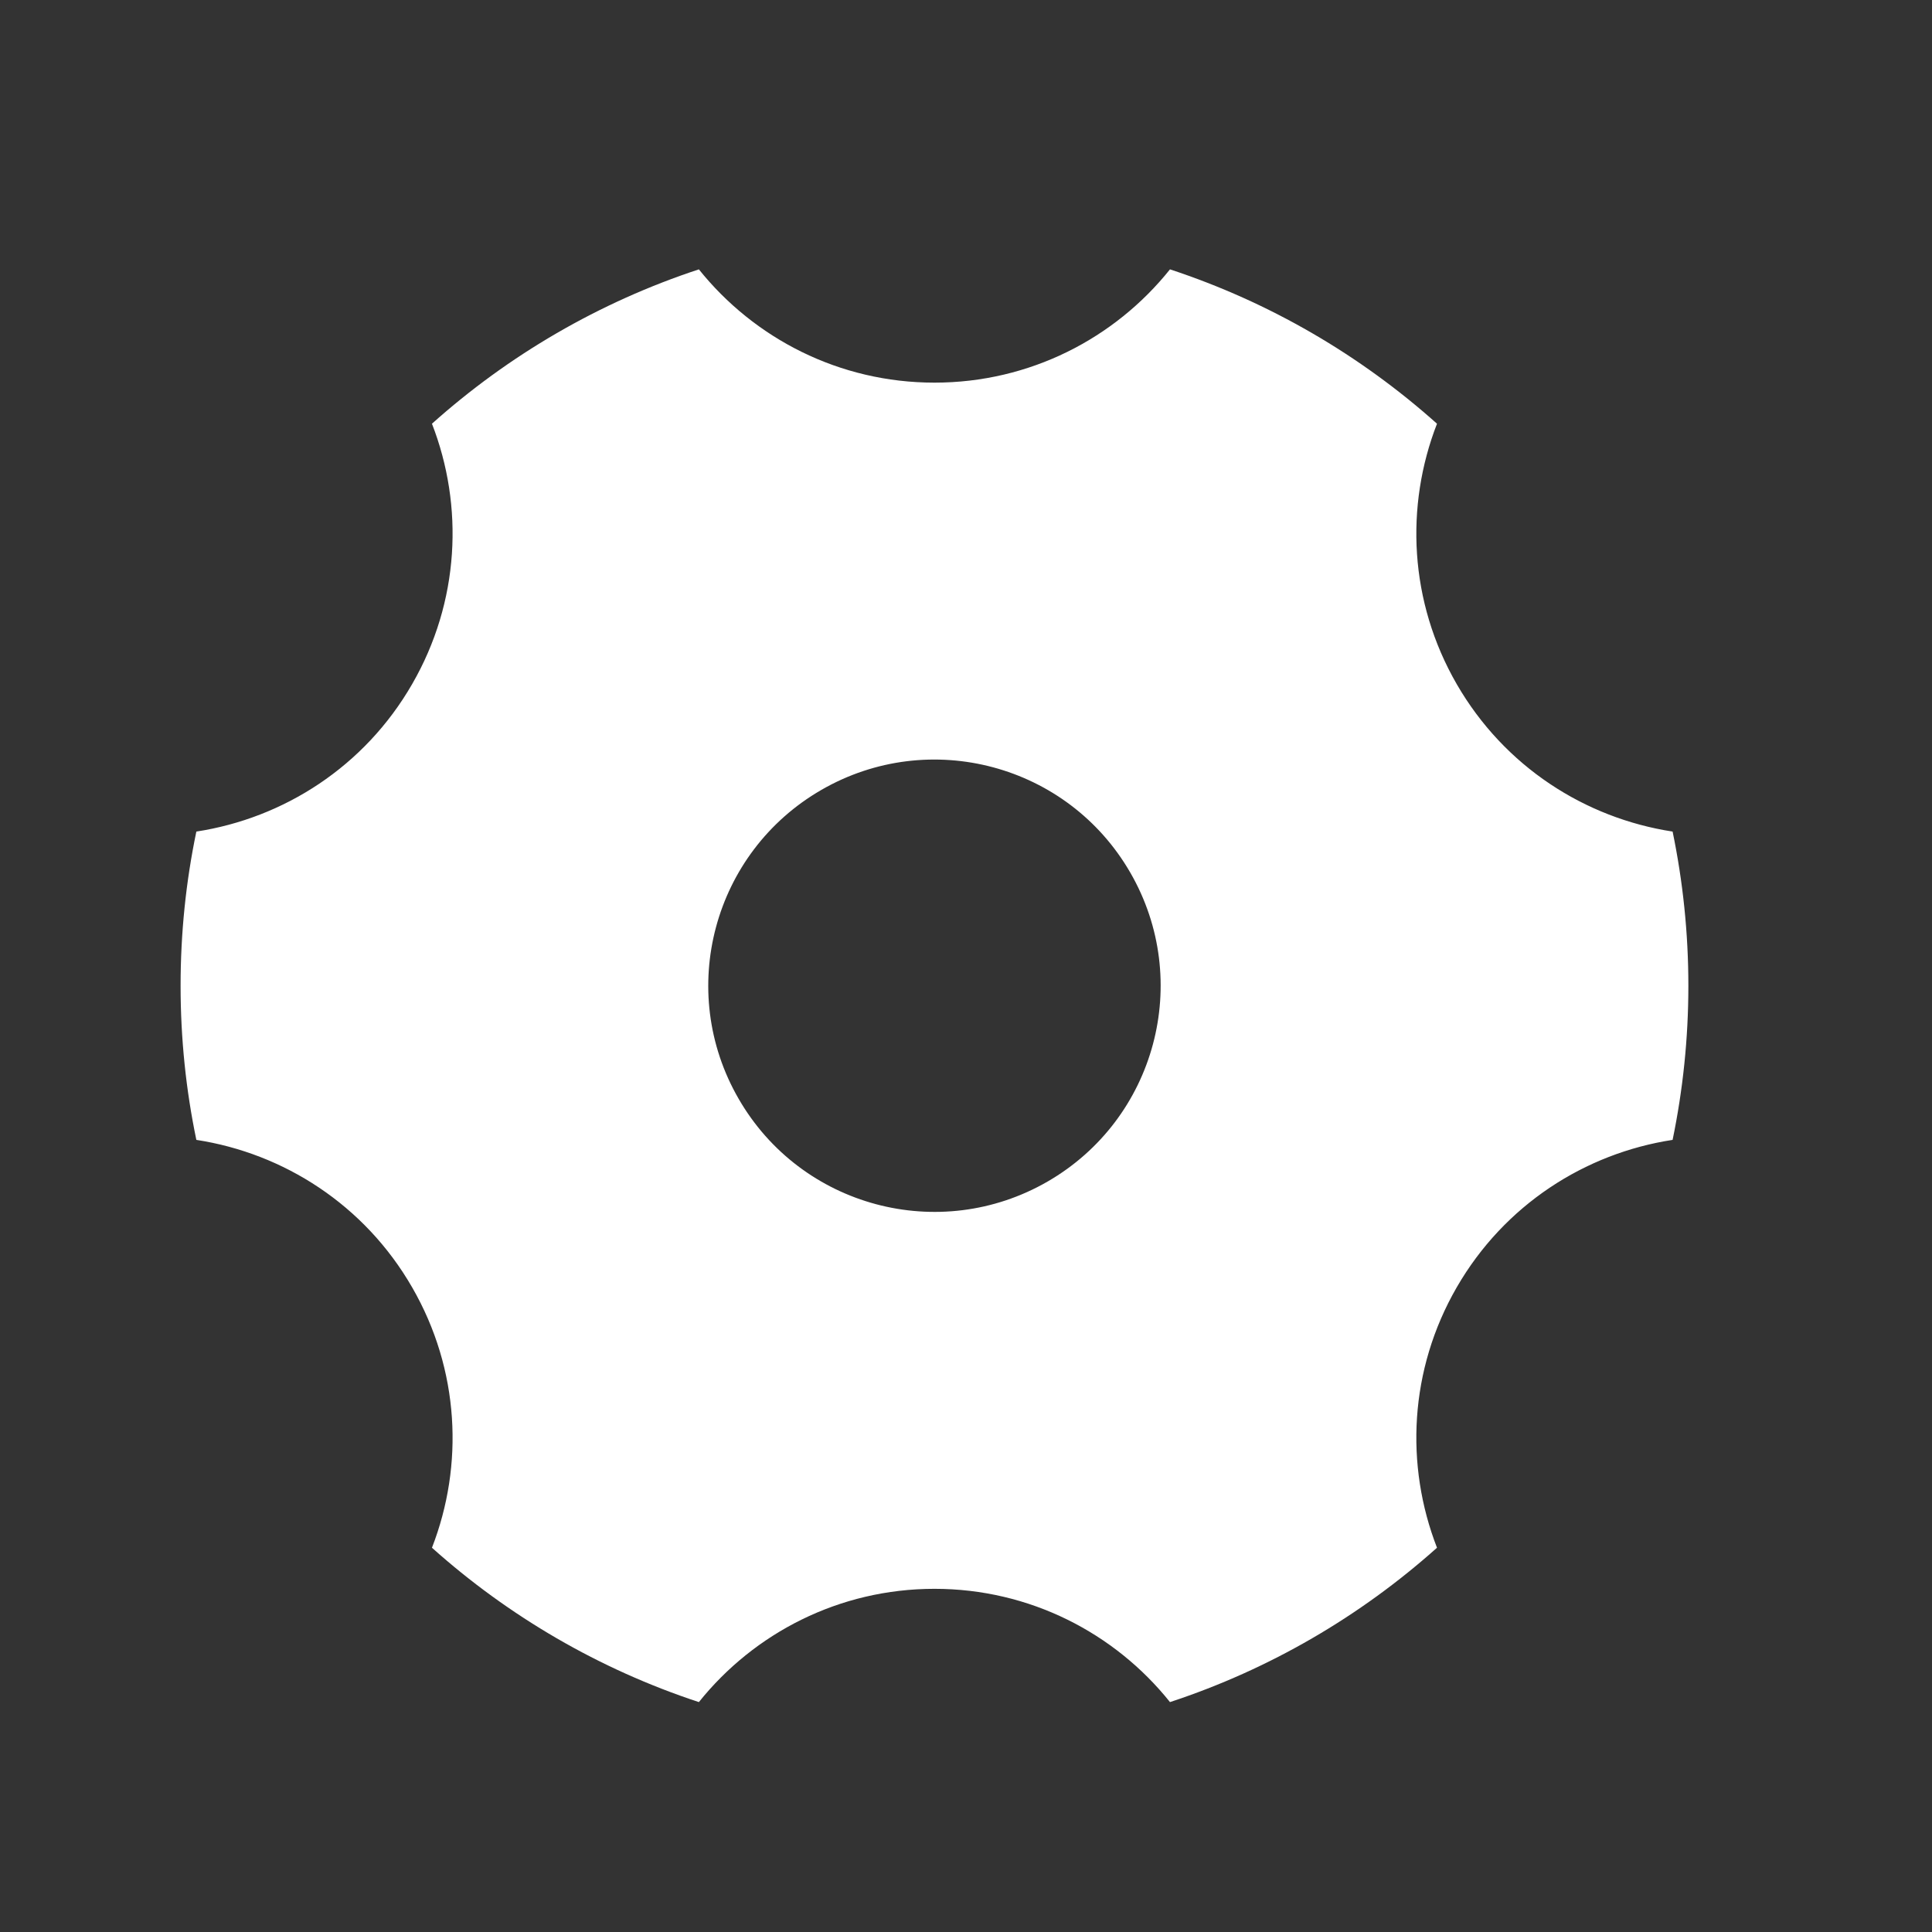 <svg width="19" height="19" viewBox="0 0 19 19" fill="none" xmlns="http://www.w3.org/2000/svg">
<rect x="0" y="0" width="19" height="19" fill="#333333" stroke="none"/>
<path d="M4.248 4.167C5 3.494 5.892 2.972 6.873 2.649C7.417 3.328 8.253 3.763 9.19 3.763C10.127 3.763 10.963 3.328 11.506 2.649C12.488 2.972 13.379 3.494 14.132 4.167C13.817 4.977 13.858 5.917 14.326 6.728C14.795 7.54 15.589 8.046 16.449 8.178C16.55 8.667 16.604 9.174 16.604 9.694C16.604 10.214 16.55 10.721 16.449 11.21C15.589 11.342 14.795 11.848 14.326 12.66C13.858 13.471 13.817 14.411 14.132 15.221C13.379 15.894 12.488 16.416 11.506 16.739C10.963 16.06 10.127 15.625 9.19 15.625C8.253 15.625 7.417 16.06 6.873 16.739C5.892 16.416 5 15.894 4.248 15.221C4.563 14.411 4.521 13.471 4.053 12.66C3.585 11.848 2.79 11.342 1.931 11.21C1.829 10.721 1.776 10.214 1.776 9.694C1.776 9.174 1.829 8.667 1.931 8.178C2.79 8.046 3.585 7.54 4.053 6.728C4.521 5.917 4.563 4.977 4.248 4.167ZM10.302 11.62C11.366 11.006 11.73 9.646 11.116 8.582C10.502 7.518 9.142 7.154 8.078 7.768C7.014 8.382 6.649 9.742 7.264 10.806C7.878 11.87 9.238 12.234 10.302 11.62Z" fill="white"/>
</svg>
